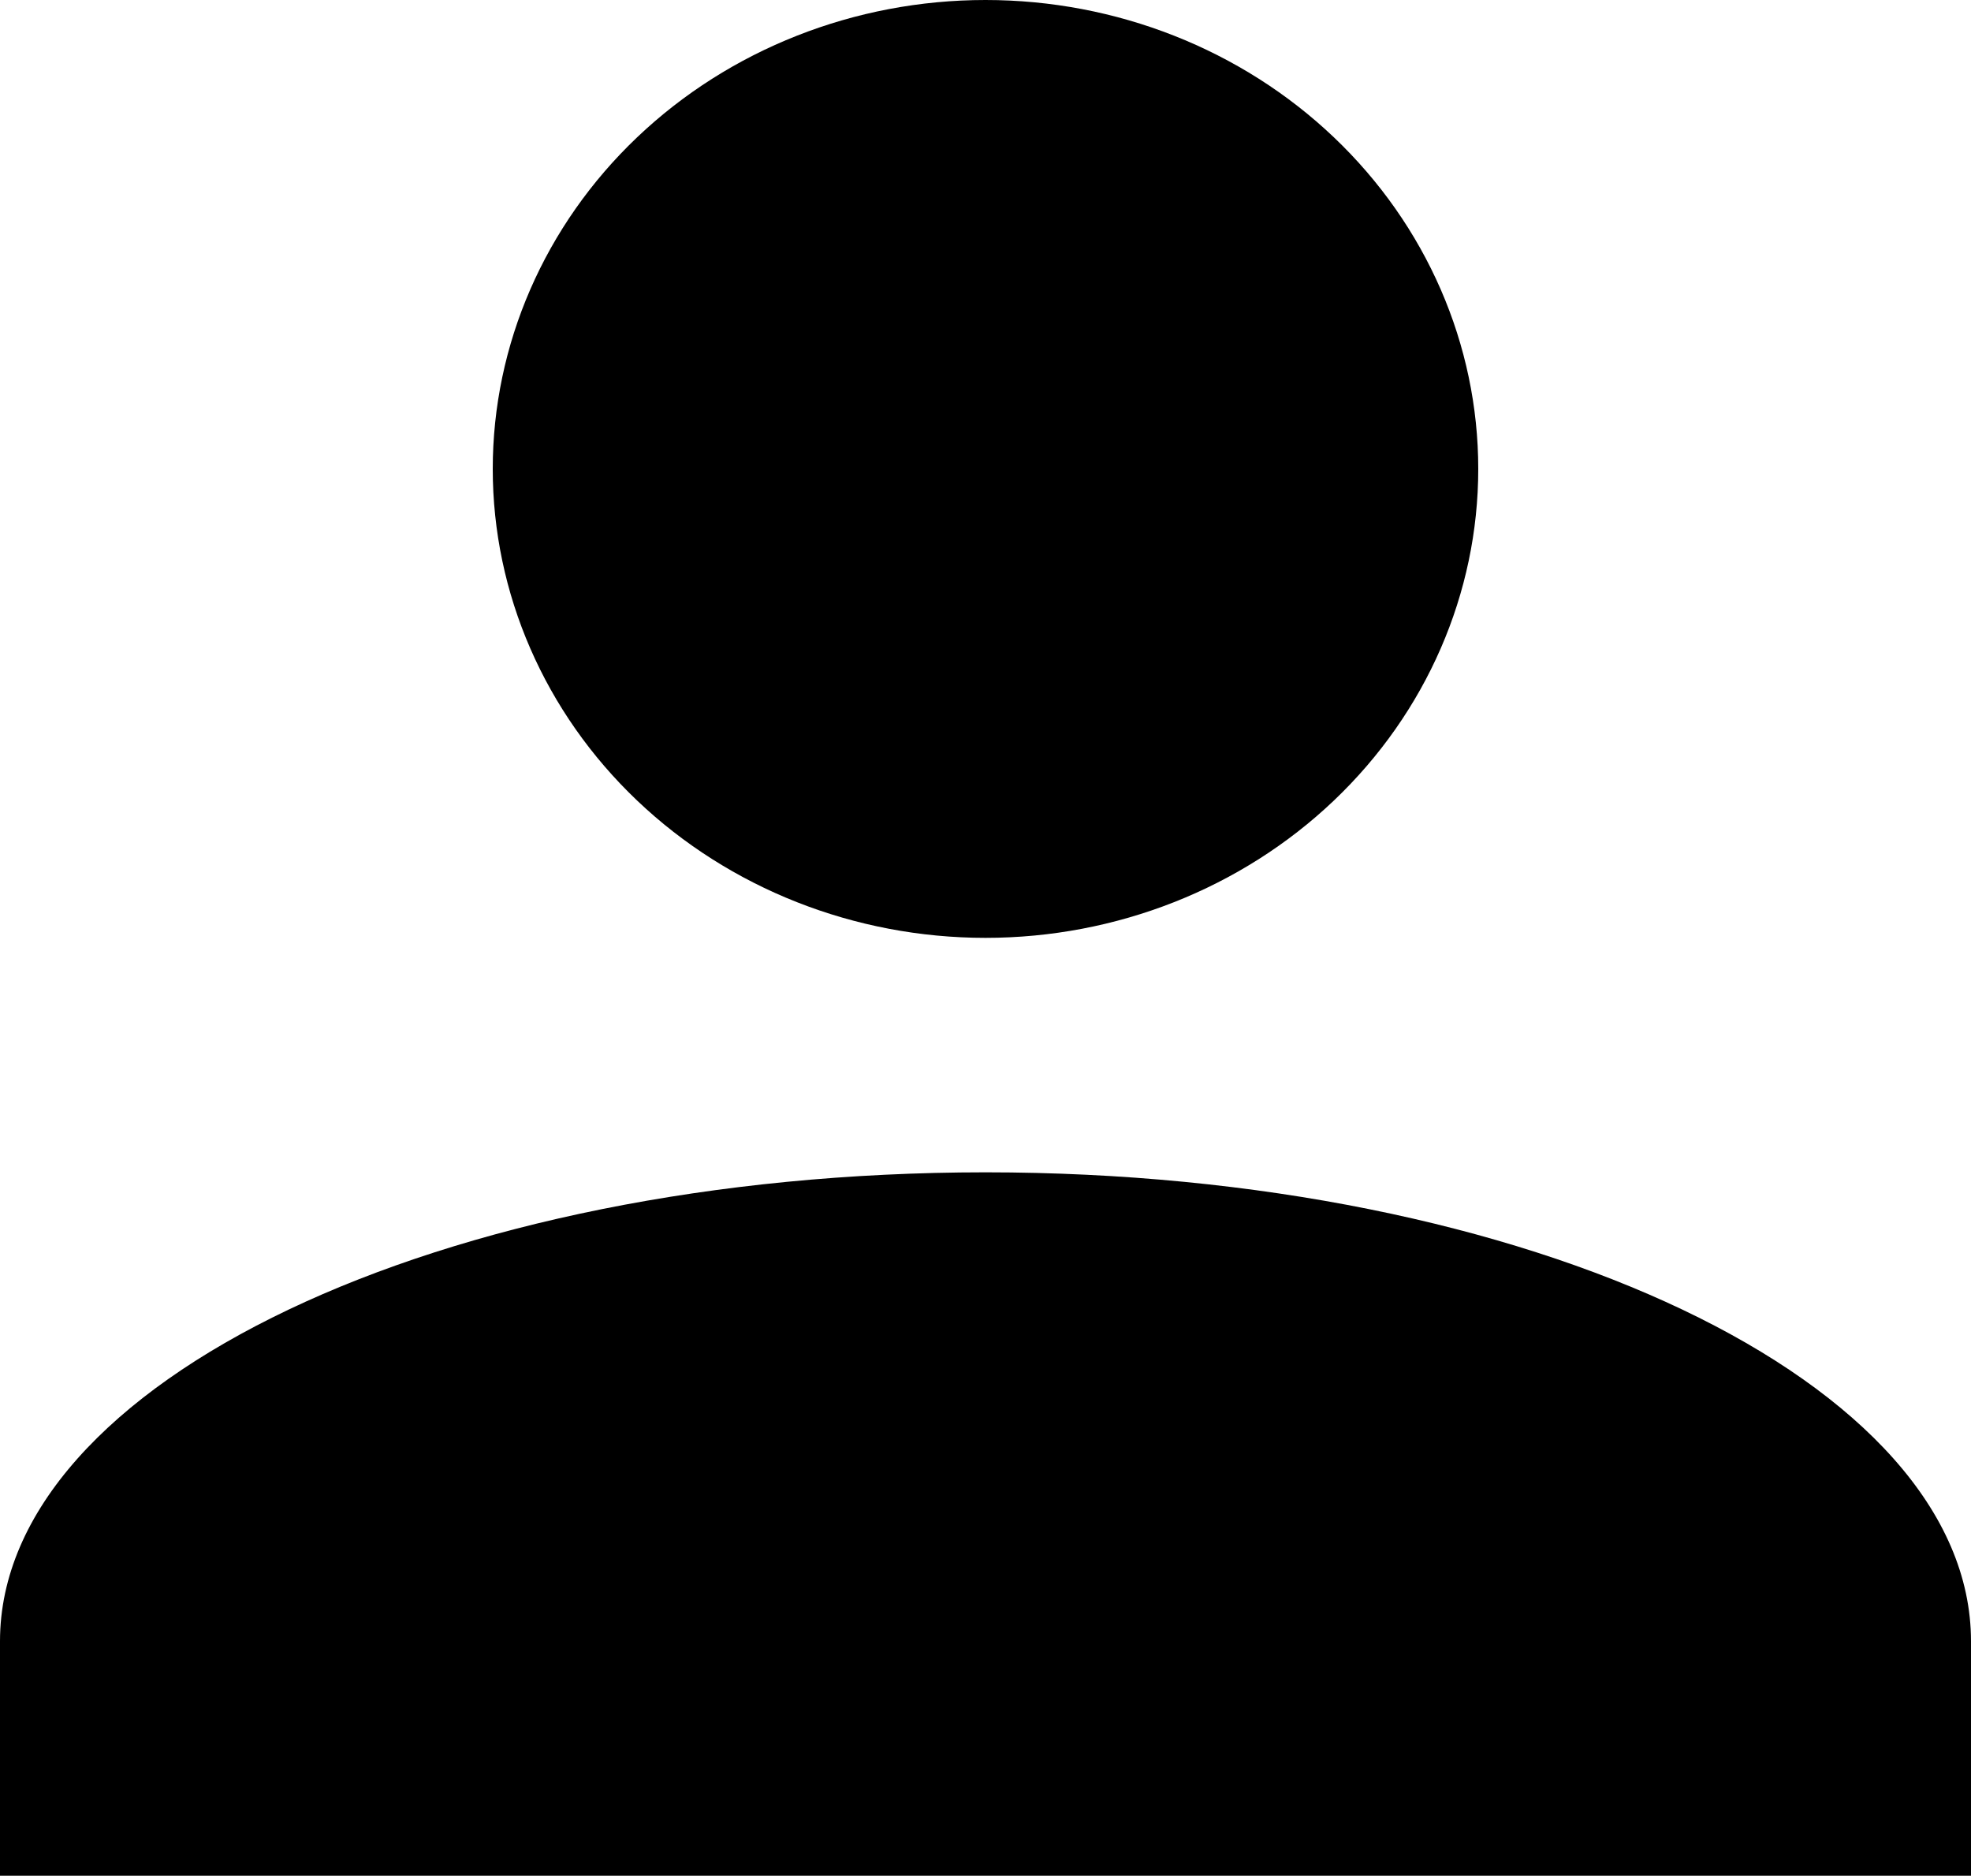 <svg width="103" height="98" viewBox="0 0 103 98" fill="none" xmlns="http://www.w3.org/2000/svg">
<path d="M51.5 0C58.329 0 64.879 2.581 69.708 7.176C74.537 11.771 77.25 18.002 77.25 24.5C77.25 30.998 74.537 37.23 69.708 41.824C64.879 46.419 58.329 49 51.5 49C44.671 49 38.121 46.419 33.292 41.824C28.463 37.23 25.75 30.998 25.75 24.5C25.75 18.002 28.463 11.771 33.292 7.176C38.121 2.581 44.671 0 51.5 0ZM51.5 61.25C79.954 61.25 103 72.214 103 85.75V98H0V85.75C0 72.214 23.046 61.25 51.5 61.25Z" fill="black"/>
</svg>
